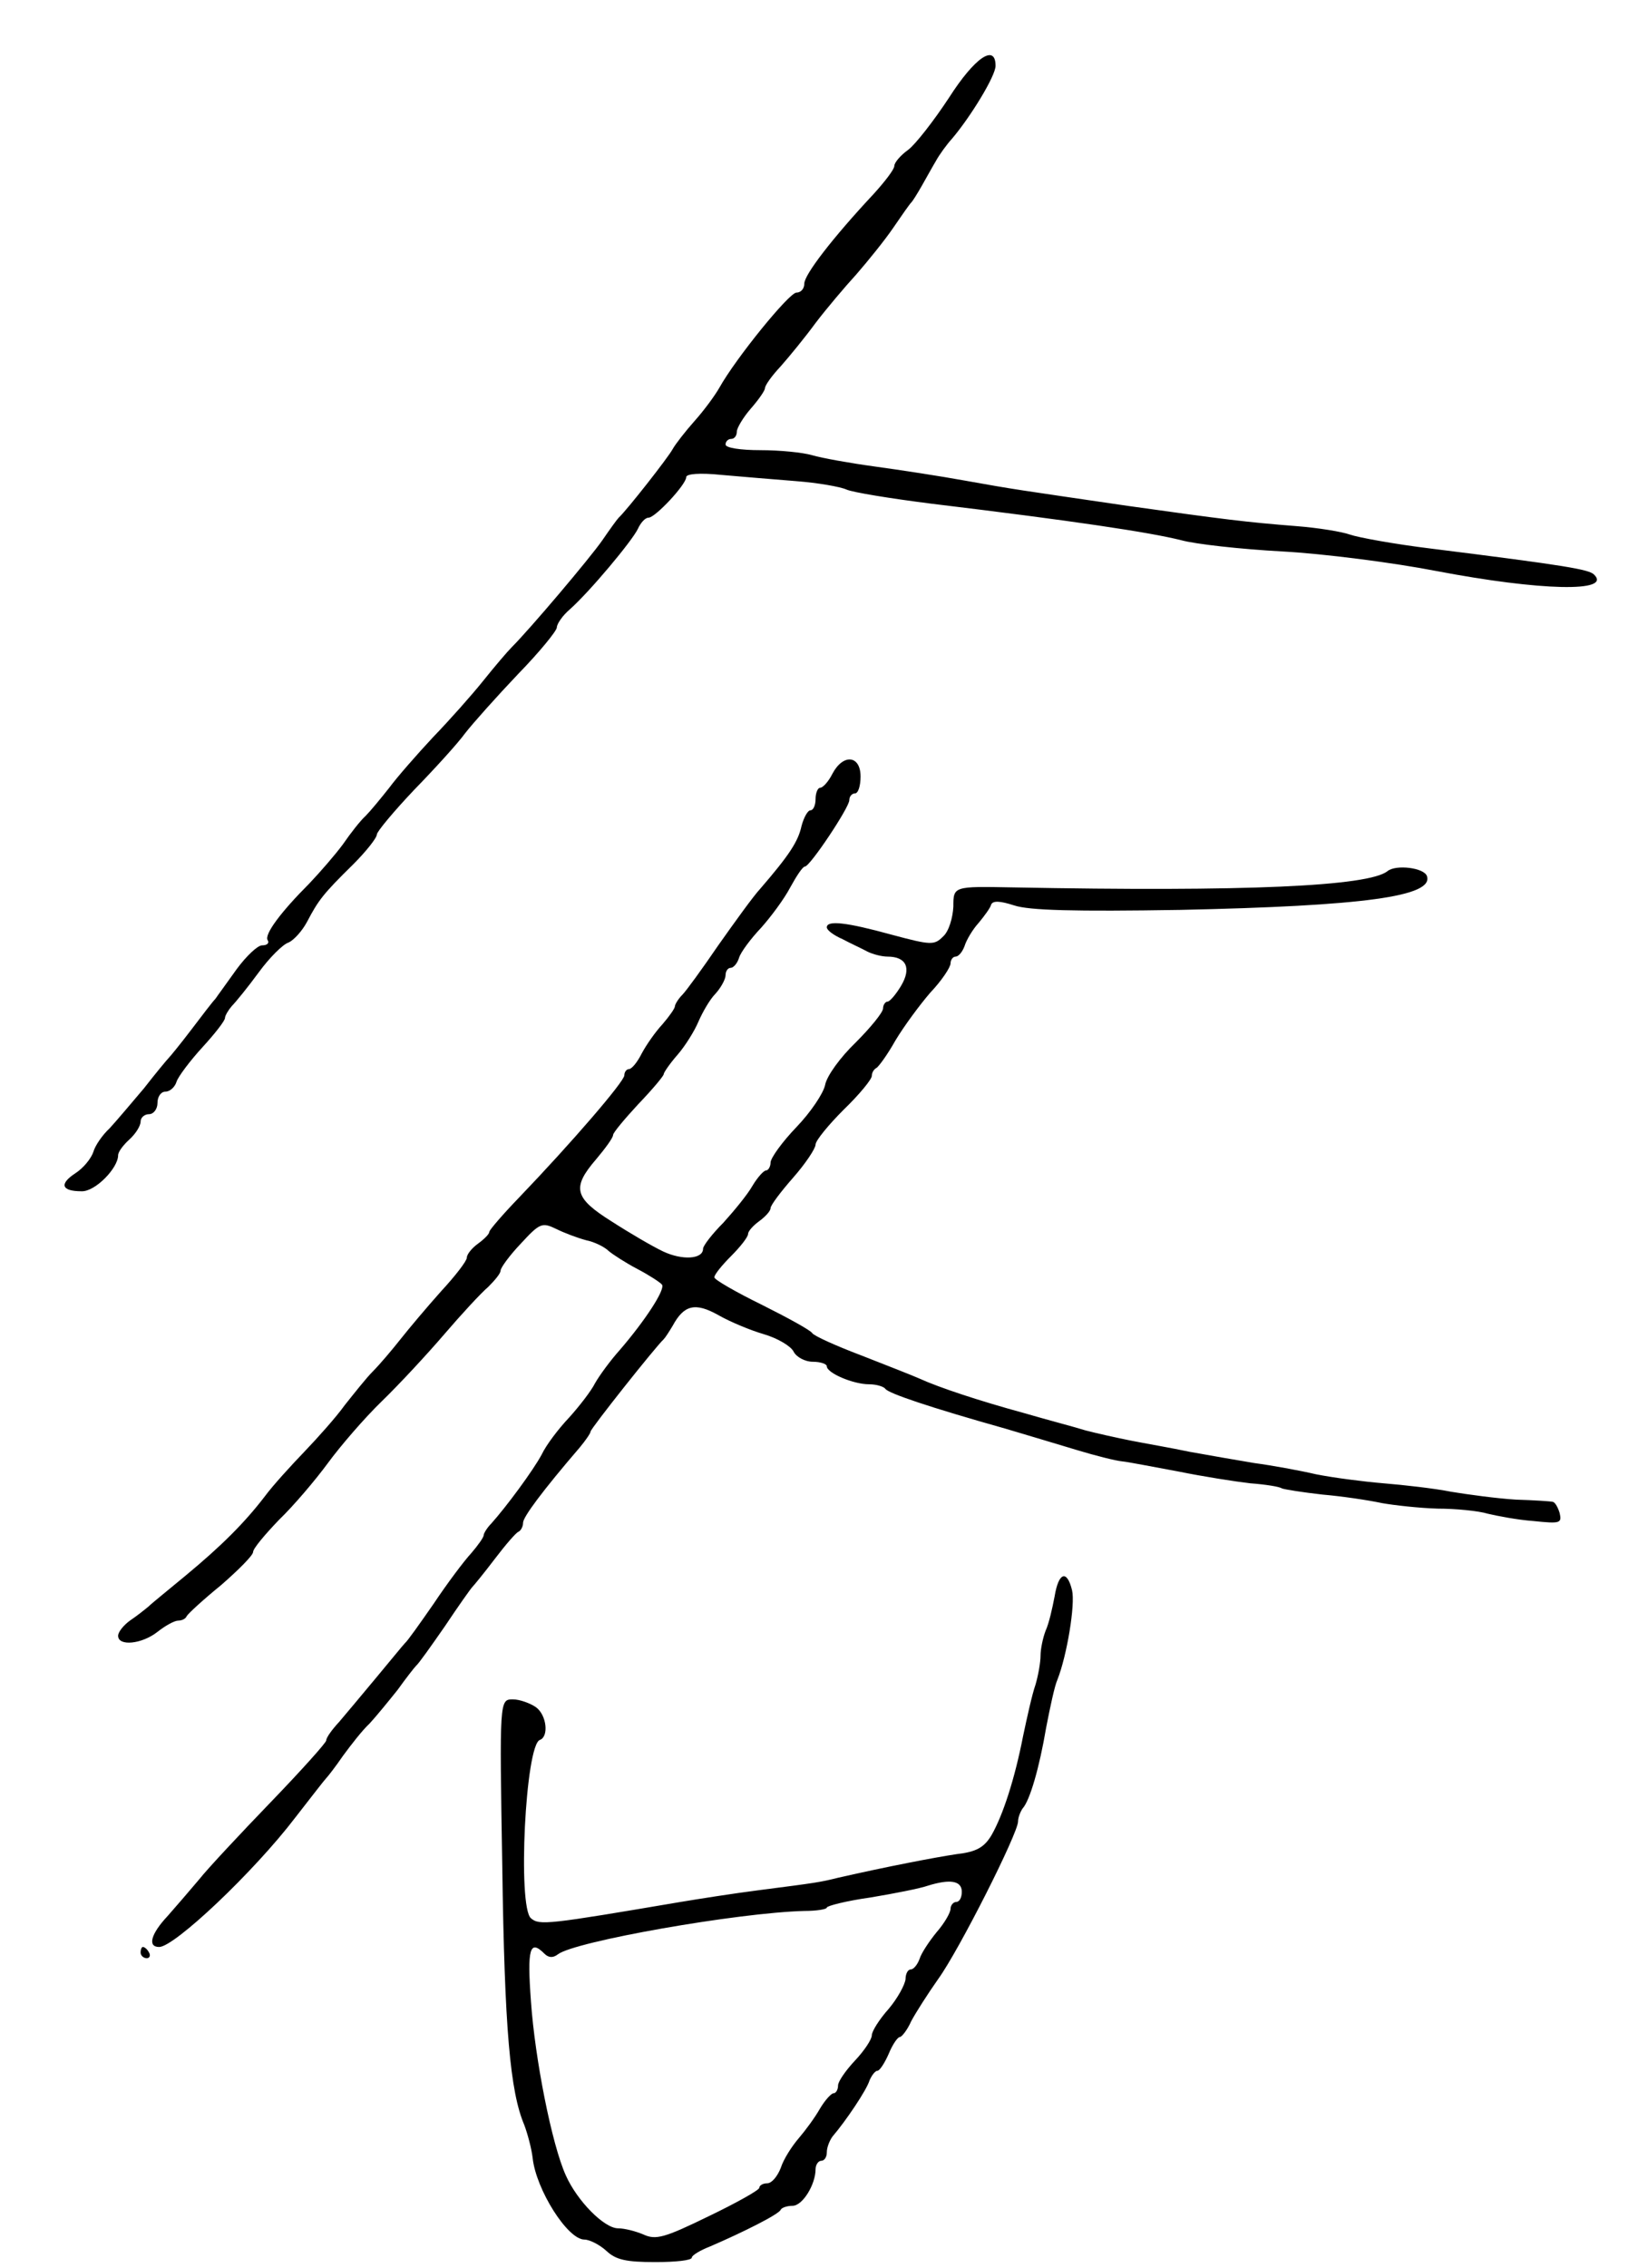 <svg version="1.0" xmlns="http://www.w3.org/2000/svg"
 width="293pt" height="403pt" viewBox="0 0 293 403"
 preserveAspectRatio="xMidYMid meet">
<g transform="translate(0,403) scale(0.1,-0.1)"
fill="#000000" stroke="none">
<path d="M1687 3856 c-27 -41 -59 -82 -72 -92 -14 -10 -25 -23 -25 -29 0 -6
-17 -28 -37 -50 -72 -77 -123 -143 -123 -159 0 -9 -6 -16 -14 -16 -13 0 -108
-117 -137 -169 -8 -14 -27 -40 -44 -59 -16 -18 -34 -41 -39 -50 -8 -15 -81
-108 -96 -122 -3 -3 -16 -21 -29 -40 -23 -33 -129 -158 -161 -190 -8 -8 -31
-35 -51 -60 -20 -25 -60 -70 -89 -100 -28 -30 -64 -71 -78 -90 -15 -19 -34
-42 -42 -50 -9 -8 -27 -31 -40 -50 -14 -19 -41 -50 -60 -70 -50 -50 -81 -91
-74 -101 3 -5 -1 -9 -10 -9 -8 0 -28 -19 -45 -42 -17 -24 -34 -47 -38 -53 -5
-5 -24 -30 -43 -55 -19 -25 -37 -47 -40 -50 -3 -3 -23 -27 -44 -54 -22 -26
-49 -58 -61 -71 -13 -12 -26 -31 -29 -42 -4 -12 -18 -29 -32 -38 -29 -19 -25
-32 11 -32 24 -1 65 41 65 64 0 6 9 18 20 28 11 10 20 24 20 32 0 7 7 13 15
13 8 0 15 9 15 20 0 11 6 20 14 20 8 0 17 8 20 18 3 9 24 37 46 61 22 24 40
47 40 52 0 4 6 14 12 21 7 7 29 34 48 60 19 26 43 50 53 53 9 4 24 20 33 37
20 38 28 49 82 102 23 23 42 47 42 53 0 5 30 41 66 79 37 38 78 83 91 101 14
18 56 65 94 105 38 39 69 77 69 83 0 6 10 21 23 32 36 32 111 122 121 143 5
11 13 20 19 20 12 0 67 59 67 72 0 6 24 8 63 4 34 -3 94 -8 132 -11 39 -3 79
-10 90 -15 11 -5 79 -16 150 -25 257 -31 389 -51 445 -65 25 -7 106 -16 180
-20 74 -4 198 -20 275 -35 184 -35 312 -38 279 -6 -9 9 -49 16 -289 46 -66 8
-131 20 -145 25 -14 5 -56 12 -95 15 -89 7 -129 12 -300 36 -198 29 -201 29
-290 45 -44 8 -116 19 -160 25 -44 6 -94 15 -111 20 -17 5 -58 9 -92 9 -35 0
-62 4 -62 10 0 6 5 10 10 10 6 0 10 6 10 13 0 6 11 25 25 41 14 16 25 32 25
36 0 5 12 22 28 39 15 17 43 51 62 77 19 25 52 64 73 87 20 23 50 60 65 82 15
22 29 42 32 45 3 3 11 16 19 30 8 14 19 34 25 44 6 11 19 29 29 40 33 39 77
111 77 129 0 40 -37 15 -83 -57z"/>
<path d="M1480 2655 c-7 -14 -17 -25 -22 -25 -4 0 -8 -9 -8 -20 0 -11 -4 -20
-9 -20 -5 0 -12 -13 -16 -28 -6 -28 -23 -53 -73 -111 -13 -14 -46 -60 -75
-101 -28 -41 -57 -81 -64 -88 -7 -7 -13 -17 -13 -20 0 -4 -10 -18 -22 -32 -13
-14 -29 -37 -37 -52 -8 -16 -18 -28 -23 -28 -4 0 -8 -5 -8 -11 0 -11 -94 -120
-187 -217 -29 -30 -53 -58 -53 -61 0 -4 -9 -13 -20 -21 -11 -8 -20 -19 -20
-25 0 -6 -21 -33 -46 -60 -25 -28 -57 -66 -72 -85 -15 -19 -37 -45 -49 -57
-12 -12 -34 -40 -50 -60 -15 -21 -48 -58 -72 -83 -24 -25 -56 -60 -70 -79 -36
-47 -77 -88 -141 -141 -30 -25 -60 -49 -66 -55 -6 -5 -21 -17 -33 -25 -11 -8
-21 -20 -21 -27 0 -19 42 -15 70 7 14 11 30 20 37 20 6 0 13 3 15 8 2 4 29 29
61 55 31 27 57 53 57 59 0 6 21 31 46 57 26 25 65 71 87 101 22 30 65 80 96
110 31 30 81 84 111 119 30 35 65 73 78 84 12 12 22 24 22 29 0 5 16 27 36 48
34 37 38 38 63 26 14 -7 38 -16 53 -20 15 -3 33 -12 40 -19 7 -6 30 -21 51
-32 21 -11 41 -24 44 -28 6 -9 -31 -65 -75 -116 -17 -19 -36 -45 -44 -59 -7
-14 -28 -41 -46 -61 -19 -20 -41 -49 -49 -66 -15 -28 -63 -93 -90 -123 -7 -7
-13 -17 -13 -20 0 -4 -10 -18 -22 -32 -13 -14 -43 -54 -67 -90 -25 -36 -47
-67 -51 -70 -3 -3 -25 -30 -50 -60 -25 -30 -55 -66 -67 -80 -13 -14 -23 -28
-23 -33 0 -4 -45 -54 -99 -110 -54 -56 -112 -118 -127 -137 -16 -19 -41 -48
-56 -65 -30 -32 -36 -55 -15 -55 27 0 168 133 242 230 28 36 52 67 55 70 3 3
17 21 30 40 14 19 34 45 47 57 12 13 34 40 50 60 15 21 30 40 33 43 4 3 26 34
51 70 24 36 46 67 49 70 3 3 21 25 40 50 19 25 38 47 42 48 4 2 8 9 8 16 0 10
34 56 101 134 10 12 19 25 19 28 0 5 115 150 130 164 3 3 10 14 16 24 20 37
40 42 81 19 21 -12 57 -27 81 -34 24 -7 48 -21 53 -31 5 -10 21 -18 34 -18 14
0 25 -4 25 -8 0 -12 47 -32 75 -32 13 0 26 -4 29 -8 5 -8 79 -33 214 -71 37
-11 94 -28 127 -38 33 -10 69 -19 80 -20 11 -1 56 -10 100 -18 44 -9 102 -18
128 -21 27 -2 52 -6 56 -9 5 -2 37 -7 72 -11 35 -3 82 -10 105 -15 22 -4 67
-9 100 -10 32 0 73 -4 89 -9 17 -4 53 -11 81 -13 48 -5 51 -4 47 14 -3 10 -8
19 -12 20 -3 1 -33 3 -66 4 -33 2 -85 9 -115 14 -30 6 -84 12 -120 15 -36 3
-90 10 -120 16 -30 7 -80 16 -110 20 -30 5 -82 14 -115 20 -33 7 -80 15 -105
20 -25 5 -61 13 -80 18 -19 6 -69 19 -110 31 -77 21 -150 45 -185 61 -11 5
-57 23 -103 41 -45 17 -85 35 -88 40 -3 5 -43 27 -89 50 -47 23 -85 45 -85 49
0 5 14 22 30 38 17 17 30 34 30 39 0 5 9 15 20 23 11 8 20 18 20 23 0 5 18 29
40 54 22 25 40 52 40 59 0 7 23 35 50 62 28 27 50 54 50 60 0 6 4 12 8 14 4 2
20 24 34 49 15 25 43 63 62 85 20 21 36 45 36 52 0 6 4 12 9 12 5 0 12 8 16
19 3 10 14 29 25 41 10 12 21 27 22 32 3 8 16 7 41 -1 27 -9 107 -11 295 -8
327 7 451 24 439 60 -5 15 -55 21 -70 9 -33 -27 -252 -37 -667 -29 -105 2
-105 2 -105 -34 -1 -20 -8 -44 -18 -53 -16 -16 -21 -16 -92 3 -80 22 -115 26
-115 13 0 -5 12 -14 28 -21 15 -8 35 -17 44 -22 10 -5 26 -9 36 -9 33 0 43
-20 24 -52 -9 -15 -20 -28 -24 -28 -4 0 -8 -6 -8 -12 0 -7 -22 -34 -49 -61
-27 -26 -51 -59 -54 -75 -3 -15 -26 -49 -51 -75 -25 -26 -46 -55 -46 -63 0 -7
-4 -14 -8 -14 -4 0 -15 -12 -24 -27 -9 -16 -33 -45 -52 -66 -20 -20 -36 -41
-36 -46 0 -19 -37 -21 -71 -5 -19 9 -60 33 -91 53 -67 42 -72 60 -28 111 16
19 30 38 30 43 0 4 20 28 45 55 25 26 45 50 45 53 0 3 11 19 25 35 13 15 30
42 37 59 7 16 20 39 30 49 10 11 18 26 18 33 0 7 4 13 9 13 5 0 12 8 15 18 3
10 21 34 39 53 17 19 41 51 52 72 11 20 22 37 26 37 9 0 79 105 79 118 0 7 5
12 10 12 6 0 10 14 10 30 0 38 -31 41 -50 5z"/>
<path d="M1875 1193 c-4 -21 -10 -48 -16 -61 -5 -13 -9 -33 -9 -44 0 -12 -4
-35 -9 -52 -6 -17 -15 -58 -22 -91 -15 -77 -36 -141 -56 -176 -13 -22 -27 -30
-62 -34 -40 -6 -123 -22 -211 -42 -32 -8 -39 -9 -140 -22 -47 -6 -110 -16
-140 -21 -236 -40 -251 -42 -266 -29 -24 20 -10 309 16 317 16 6 12 44 -7 58
-10 7 -29 14 -41 14 -24 0 -24 0 -19 -297 4 -289 14 -400 39 -459 6 -16 13
-42 15 -59 6 -56 62 -145 92 -145 9 0 27 -9 39 -20 17 -16 35 -20 87 -20 36 0
65 3 65 8 0 4 15 13 33 20 58 25 122 57 125 65 2 4 12 7 21 7 18 0 41 38 41
65 0 8 5 15 10 15 6 0 10 7 10 15 0 9 5 21 10 28 24 28 61 83 66 100 4 9 10
17 14 17 4 0 13 14 20 30 7 17 16 30 20 30 3 0 13 12 20 28 8 15 29 48 48 75
37 51 142 259 142 280 0 7 4 17 8 23 13 14 30 73 42 144 7 36 15 74 20 85 17
43 32 134 26 159 -9 37 -24 32 -31 -11z m-165 -525 c0 -10 -4 -18 -10 -18 -5
0 -10 -6 -10 -12 0 -7 -11 -26 -25 -42 -13 -16 -27 -37 -30 -47 -4 -11 -11
-19 -16 -19 -5 0 -9 -8 -9 -17 -1 -10 -14 -34 -30 -53 -17 -19 -30 -40 -30
-47 0 -7 -13 -27 -30 -45 -16 -17 -30 -37 -30 -44 0 -8 -4 -14 -8 -14 -4 0
-15 -12 -24 -27 -9 -16 -26 -39 -38 -53 -12 -14 -27 -37 -32 -53 -6 -15 -16
-27 -24 -27 -8 0 -14 -4 -14 -8 0 -4 -41 -27 -91 -51 -78 -38 -93 -42 -115
-32 -14 6 -34 11 -45 11 -25 0 -73 49 -93 94 -25 55 -55 208 -62 309 -7 95 -2
111 24 85 7 -7 15 -8 24 -1 30 23 320 74 438 77 22 0 40 3 40 6 0 3 35 12 78
18 42 7 88 16 102 21 39 12 60 9 60 -11z"/>
<path d="M250 560 c0 -5 5 -10 11 -10 5 0 7 5 4 10 -3 6 -8 10 -11 10 -2 0 -4
-4 -4 -10z"/>
</g>
</svg>
